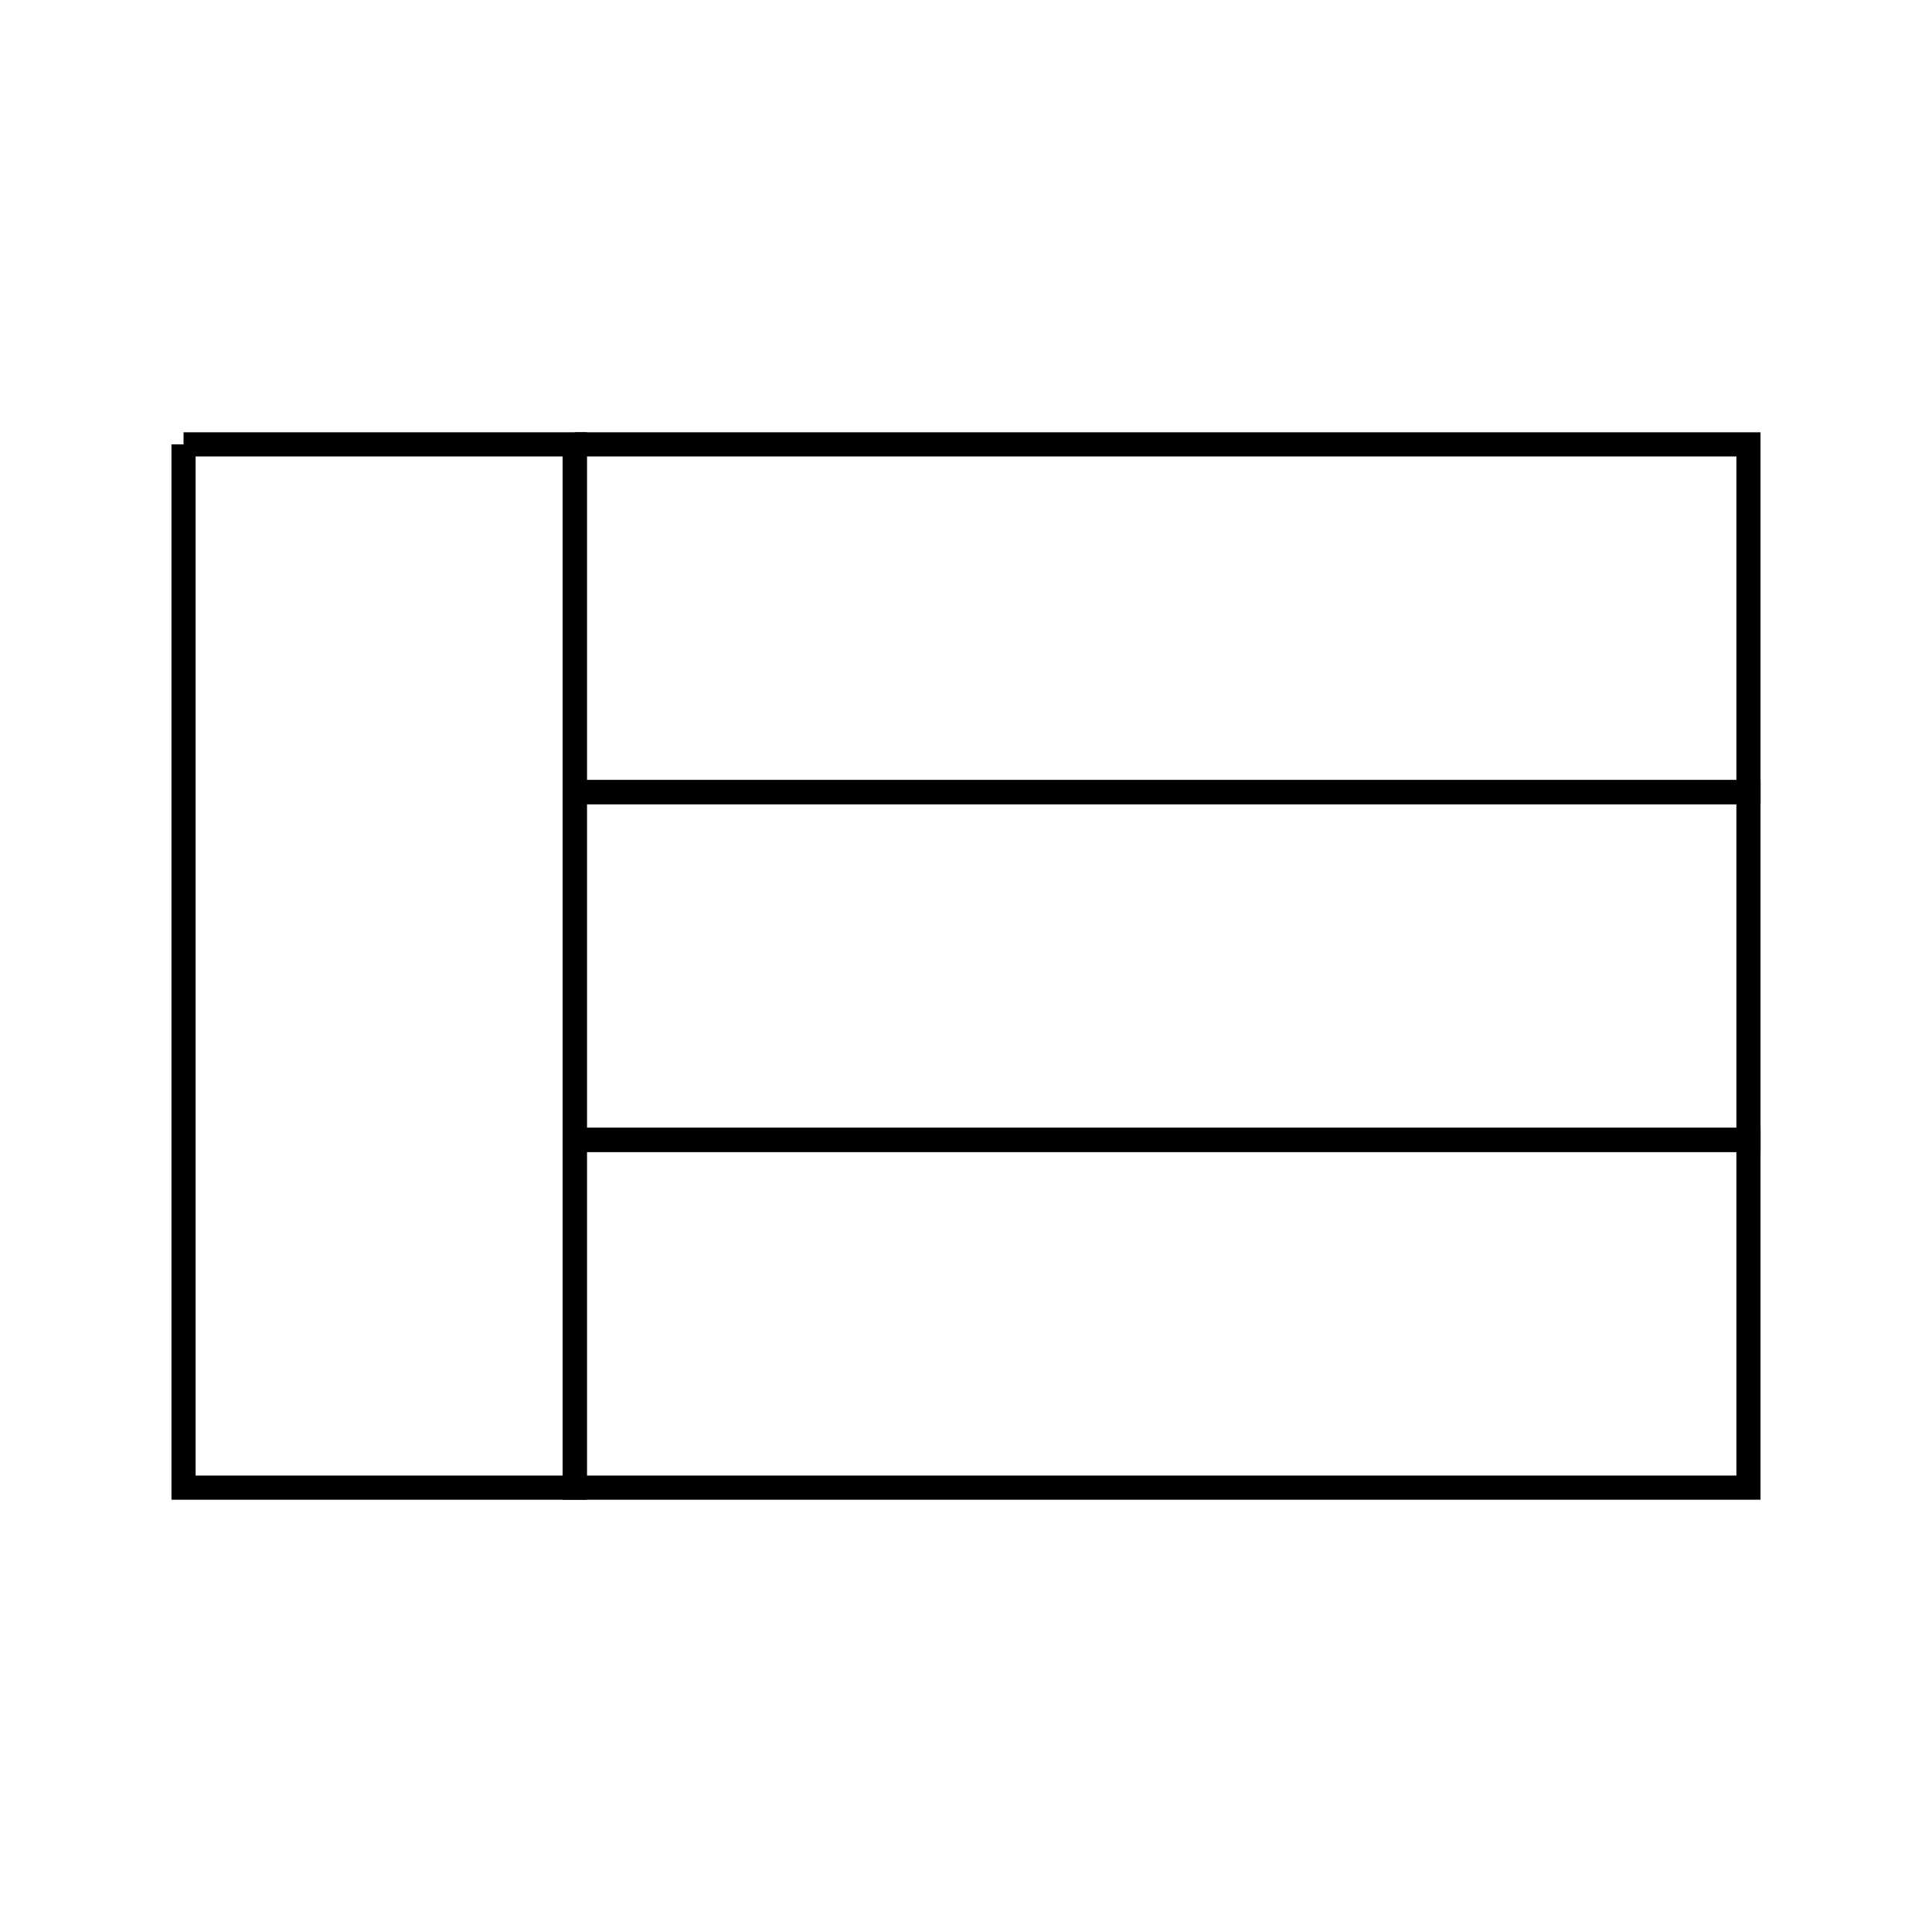 <svg xmlns="http://www.w3.org/2000/svg" viewBox="0.0 0.0 24.0 24.0" height="200px" width="200px"><path fill="none" stroke="black" stroke-width=".3" stroke-opacity="1.0"  filling="0" d="M2.28 5.52 L7.14 5.52 L7.14 12 L7.14 18.48 L2.28 18.48 L2.28 12 L2.28 5.52"></path>
<path fill="none" stroke="black" stroke-width=".3" stroke-opacity="1.0"  filling="0" d="M7.14 5.52 L14.43 5.52 L21.72 5.52 L21.72 9.84 L14.43 9.84 L7.14 9.84 L7.14 5.52"></path>
<path fill="none" stroke="black" stroke-width=".3" stroke-opacity="1.0"  filling="0" d="M7.14 9.84 L14.43 9.84 L21.72 9.84 L21.72 14.16 L14.43 14.16 L7.14 14.16 L7.14 9.84"></path>
<path fill="none" stroke="black" stroke-width=".3" stroke-opacity="1.0"  filling="0" d="M7.14 14.16 L14.43 14.16 L21.72 14.16 L21.72 18.48 L14.43 18.48 L7.14 18.48 L7.14 14.16"></path></svg>